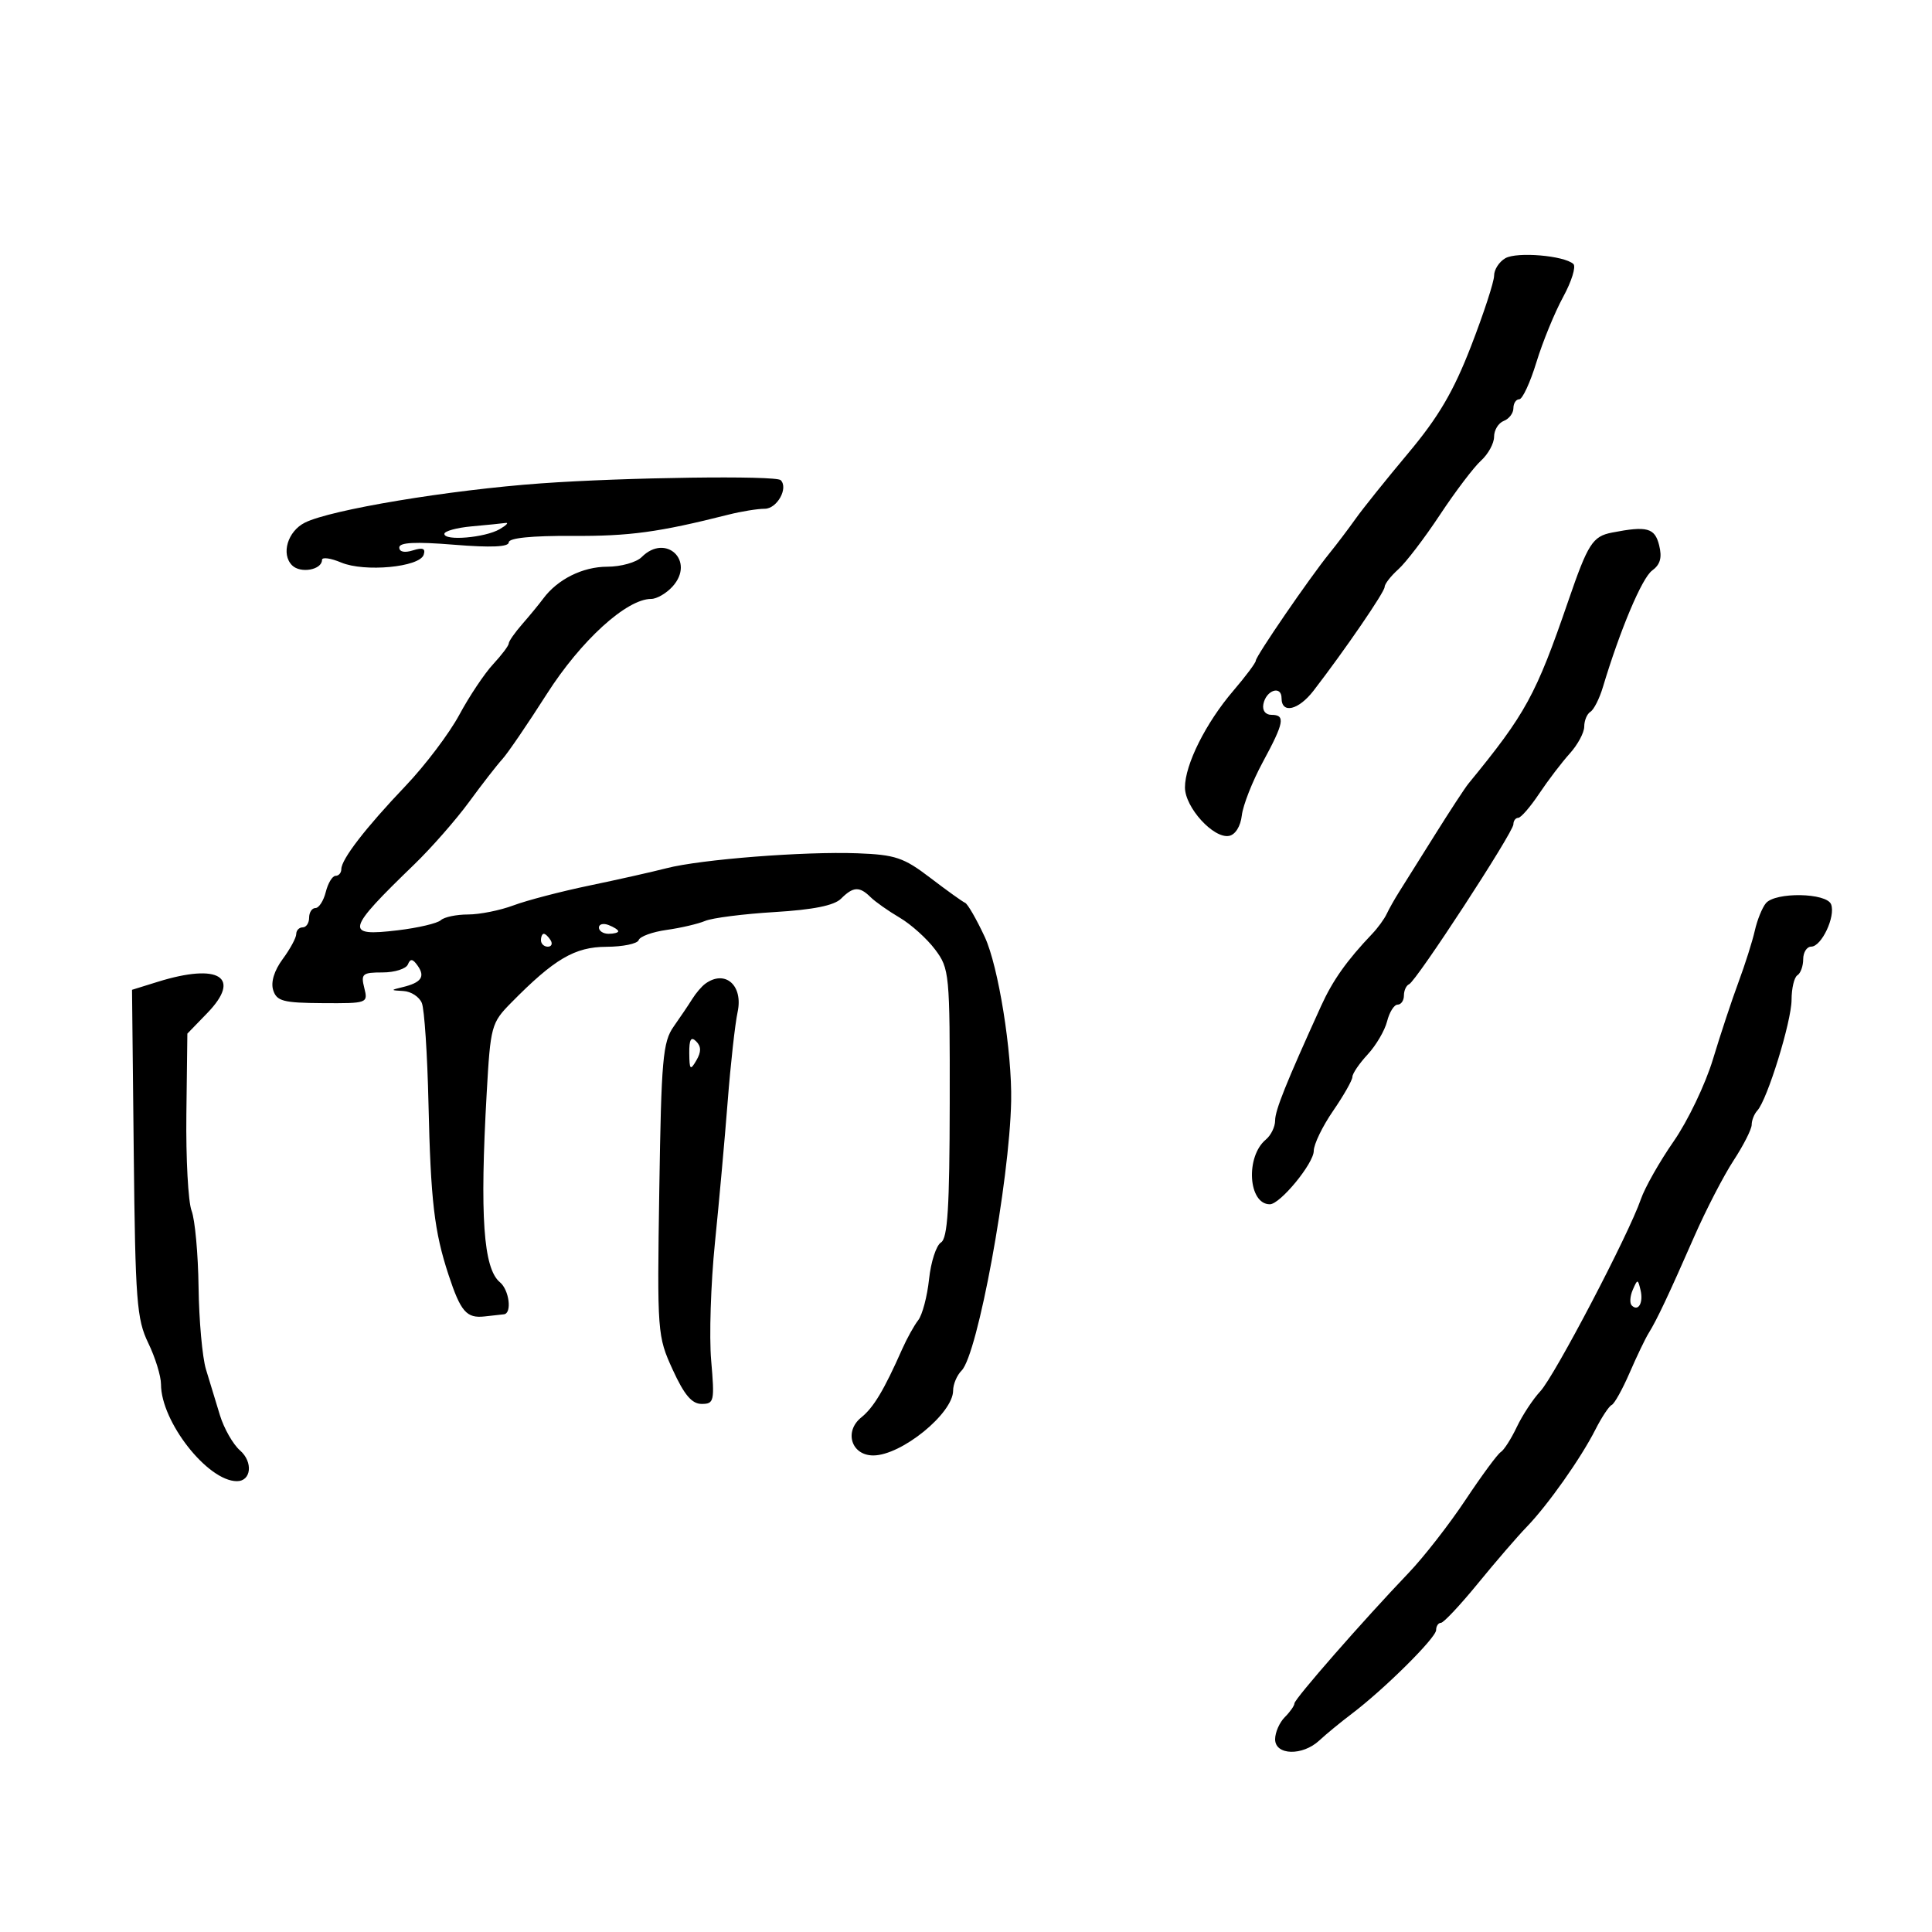 <svg xmlns="http://www.w3.org/2000/svg" width="300" height="300" viewBox="0 0 300 300" version="1.1">
	<path d="M 233.750 40.096 C 232.787 40.648, 232.001 41.865, 232.003 42.800 C 232.005 43.735, 230.395 48.661, 228.427 53.747 C 225.702 60.785, 223.372 64.754, 218.674 70.361 C 215.278 74.413, 211.600 78.998, 210.500 80.550 C 209.400 82.102, 207.565 84.526, 206.421 85.936 C 203.349 89.726, 195 101.897, 195 102.587 C 195 102.914, 193.427 105.020, 191.505 107.265 C 187.239 112.250, 184 118.725, 184 122.270 C 184 125.372, 188.441 130.252, 190.850 129.796 C 191.823 129.611, 192.635 128.309, 192.828 126.619 C 193.009 125.045, 194.471 121.326, 196.078 118.355 C 199.415 112.187, 199.633 111, 197.427 111 C 196.495 111, 195.985 110.320, 196.177 109.333 C 196.600 107.148, 199 106.369, 199 108.417 C 199 110.895, 201.635 110.276, 203.966 107.250 C 208.835 100.930, 215 91.935, 215 91.152 C 215 90.689, 215.958 89.453, 217.128 88.405 C 218.299 87.357, 221.211 83.544, 223.599 79.931 C 225.988 76.319, 228.855 72.536, 229.971 71.526 C 231.087 70.516, 232 68.846, 232 67.814 C 232 66.782, 232.675 65.678, 233.500 65.362 C 234.325 65.045, 235 64.159, 235 63.393 C 235 62.627, 235.408 62, 235.907 62 C 236.406 62, 237.606 59.413, 238.573 56.250 C 239.541 53.088, 241.409 48.524, 242.725 46.109 C 244.041 43.694, 244.754 41.389, 244.309 40.987 C 242.866 39.683, 235.549 39.065, 233.750 40.096 M 84 75.058 C 69.726 76.086, 51.336 79.146, 47.334 81.159 C 44.670 82.498, 43.611 86.039, 45.352 87.781 C 46.663 89.092, 50 88.489, 50 86.941 C 50 86.477, 51.338 86.659, 52.974 87.347 C 56.602 88.872, 65.151 88.070, 65.788 86.145 C 66.112 85.166, 65.649 84.977, 64.118 85.462 C 62.822 85.874, 62 85.701, 62 85.015 C 62 84.223, 64.484 84.097, 70.500 84.585 C 76.248 85.052, 79 84.932, 79 84.217 C 79 83.540, 82.544 83.179, 88.827 83.216 C 97.746 83.268, 102.264 82.654, 113.116 79.913 C 115.105 79.411, 117.640 79, 118.749 79 C 120.663 79, 122.454 75.787, 121.225 74.558 C 120.472 73.806, 97.013 74.121, 84 75.058 M 73.250 81.732 C 70.912 81.943, 69 82.470, 69 82.903 C 69 84.032, 75.305 83.496, 77.582 82.174 C 78.637 81.562, 79.050 81.126, 78.500 81.205 C 77.950 81.284, 75.588 81.522, 73.250 81.732 M 250.323 82.696 C 247.300 83.285, 246.582 84.405, 243.524 93.305 C 238.487 107.961, 236.933 110.805, 228.016 121.683 C 227.483 122.334, 225.123 125.939, 222.773 129.694 C 220.423 133.450, 217.935 137.417, 217.244 138.511 C 216.553 139.605, 215.687 141.141, 215.320 141.924 C 214.953 142.707, 213.943 144.092, 213.076 145.002 C 209.132 149.144, 206.947 152.227, 205.139 156.206 C 199.679 168.218, 198 172.404, 198 174.002 C 198 174.966, 197.354 176.291, 196.564 176.947 C 193.372 179.596, 193.825 187, 197.179 187 C 198.778 187, 204 180.651, 204 178.707 C 204 177.691, 205.350 174.898, 207 172.500 C 208.650 170.102, 210 167.724, 210 167.216 C 210 166.708, 211.066 165.142, 212.369 163.736 C 213.672 162.330, 215.031 160.014, 215.388 158.590 C 215.746 157.165, 216.480 156, 217.019 156 C 217.559 156, 218 155.363, 218 154.583 C 218 153.804, 218.361 153.017, 218.801 152.833 C 219.908 152.373, 235 129.234, 235 127.999 C 235 127.449, 235.338 126.997, 235.750 126.993 C 236.162 126.989, 237.625 125.302, 239 123.243 C 240.375 121.184, 242.512 118.380, 243.750 117.010 C 244.988 115.641, 246 113.755, 246 112.819 C 246 111.884, 246.433 110.850, 246.963 110.523 C 247.493 110.196, 248.360 108.481, 248.891 106.714 C 251.574 97.781, 254.964 89.747, 256.536 88.598 C 257.813 87.663, 258.112 86.584, 257.628 84.656 C 256.953 81.963, 255.748 81.640, 250.323 82.696 M 99.643 86.500 C 98.818 87.325, 96.411 88, 94.294 88 C 90.486 88, 86.575 89.948, 84.353 92.950 C 83.722 93.802, 82.259 95.581, 81.103 96.903 C 79.946 98.225, 79 99.579, 79 99.913 C 79 100.247, 77.905 101.702, 76.566 103.145 C 75.227 104.589, 72.865 108.126, 71.316 111.004 C 69.767 113.882, 66.025 118.835, 63 122.010 C 56.767 128.551, 53 133.429, 53 134.960 C 53 135.532, 52.599 136, 52.108 136 C 51.618 136, 50.934 137.125, 50.589 138.500 C 50.244 139.875, 49.520 141, 48.981 141 C 48.441 141, 48 141.675, 48 142.500 C 48 143.325, 47.550 144, 47 144 C 46.450 144, 46 144.468, 46 145.040 C 46 145.613, 45.053 147.361, 43.896 148.926 C 42.579 150.709, 42.027 152.510, 42.420 153.747 C 42.964 155.462, 43.976 155.727, 50.108 155.766 C 57.075 155.809, 57.161 155.778, 56.566 153.405 C 56.016 151.215, 56.268 151, 59.398 151 C 61.287 151, 63.062 150.438, 63.341 149.750 C 63.723 148.808, 64.103 148.868, 64.882 149.992 C 66.055 151.682, 65.398 152.590, 62.500 153.287 C 60.615 153.740, 60.623 153.775, 62.643 153.884 C 63.822 153.948, 65.109 154.787, 65.504 155.750 C 65.899 156.713, 66.362 163.713, 66.533 171.307 C 66.874 186.451, 67.434 191.242, 69.654 197.975 C 71.534 203.678, 72.442 204.726, 75.235 204.417 C 76.481 204.279, 77.838 204.129, 78.250 204.083 C 79.530 203.941, 79.074 200.306, 77.625 199.104 C 75.059 196.974, 74.491 188.846, 75.574 169.724 C 76.162 159.320, 76.293 158.836, 79.357 155.724 C 86.076 148.898, 89.240 147.037, 94.167 147.018 C 96.733 147.008, 98.987 146.539, 99.175 145.976 C 99.362 145.413, 101.312 144.703, 103.508 144.397 C 105.704 144.091, 108.400 143.461, 109.500 142.998 C 110.600 142.535, 115.449 141.917, 120.274 141.625 C 126.286 141.261, 129.536 140.607, 130.596 139.547 C 132.484 137.659, 133.460 137.607, 135.179 139.306 C 135.905 140.024, 137.940 141.458, 139.699 142.492 C 141.459 143.525, 143.934 145.750, 145.199 147.436 C 147.431 150.408, 147.499 151.126, 147.472 171.304 C 147.450 187.516, 147.150 192.289, 146.113 192.930 C 145.381 193.383, 144.549 195.946, 144.264 198.626 C 143.979 201.307, 143.221 204.175, 142.580 205 C 141.938 205.825, 140.816 207.850, 140.085 209.500 C 137.274 215.846, 135.652 218.556, 133.744 220.093 C 131.026 222.280, 132.197 226, 135.603 226 C 139.969 226, 148 219.474, 148 215.925 C 148 214.945, 148.593 213.548, 149.317 212.821 C 151.815 210.316, 156.758 183.447, 157.011 171 C 157.166 163.365, 155.026 150.029, 152.919 145.499 C 151.640 142.749, 150.263 140.359, 149.859 140.187 C 149.454 140.015, 147.023 138.271, 144.456 136.311 C 140.324 133.156, 139.029 132.719, 133.145 132.498 C 124.872 132.188, 108.821 133.443, 103.500 134.816 C 101.300 135.384, 95.900 136.597, 91.500 137.512 C 87.100 138.427, 81.803 139.811, 79.730 140.588 C 77.656 141.365, 74.484 142, 72.680 142 C 70.876 142, 68.973 142.399, 68.450 142.886 C 67.928 143.373, 64.912 144.081, 61.750 144.458 C 53.467 145.446, 53.707 144.493, 64.325 134.229 C 66.978 131.663, 70.803 127.305, 72.825 124.543 C 74.846 121.781, 77.175 118.784, 78 117.883 C 78.825 116.981, 81.930 112.433, 84.901 107.775 C 90.198 99.467, 97.296 93, 101.116 93 C 101.982 93, 103.475 92.132, 104.435 91.072 C 108.002 87.130, 103.401 82.741, 99.643 86.500 M 274.203 140.256 C 273.630 140.946, 272.858 142.859, 272.487 144.506 C 272.116 146.153, 270.976 149.750, 269.954 152.500 C 268.931 155.250, 267.143 160.650, 265.980 164.500 C 264.817 168.350, 262.078 174.072, 259.893 177.216 C 257.707 180.360, 255.412 184.410, 254.792 186.216 C 252.928 191.643, 241.409 213.644, 239.178 216.039 C 238.035 217.266, 236.390 219.765, 235.523 221.593 C 234.656 223.420, 233.537 225.168, 233.037 225.477 C 232.537 225.786, 230.070 229.134, 227.556 232.916 C 225.042 236.697, 221.076 241.788, 218.742 244.227 C 211.693 251.598, 201 263.816, 201 264.501 C 201 264.854, 200.325 265.818, 199.500 266.643 C 198.675 267.468, 198 269.011, 198 270.071 C 198 272.579, 202.261 272.690, 204.873 270.250 C 205.904 269.288, 208.145 267.444, 209.854 266.153 C 214.933 262.316, 223 254.316, 223 253.116 C 223 252.502, 223.338 251.997, 223.750 251.993 C 224.162 251.989, 226.750 249.231, 229.500 245.863 C 232.250 242.496, 235.644 238.562, 237.042 237.121 C 240.323 233.737, 245.468 226.456, 247.726 222 C 248.702 220.075, 249.844 218.348, 250.265 218.162 C 250.686 217.975, 251.939 215.725, 253.049 213.162 C 254.160 210.598, 255.490 207.825, 256.006 207 C 257.253 205.007, 259.119 201.055, 263.088 192 C 264.897 187.875, 267.642 182.565, 269.188 180.200 C 270.735 177.835, 272 175.337, 272 174.650 C 272 173.962, 272.395 172.973, 272.877 172.450 C 274.427 170.770, 278.186 158.607, 278.193 155.247 C 278.197 153.458, 278.605 151.744, 279.100 151.438 C 279.595 151.132, 280 150.009, 280 148.941 C 280 147.873, 280.563 146.996, 281.250 146.992 C 282.851 146.982, 285.051 142.297, 284.334 140.427 C 283.640 138.620, 275.672 138.485, 274.203 140.256 M 93 144.031 C 93 144.564, 93.675 145, 94.500 145 C 95.325 145, 96 144.823, 96 144.607 C 96 144.391, 95.325 143.955, 94.500 143.638 C 93.675 143.322, 93 143.499, 93 144.031 M 84 146 C 84 146.550, 84.477 147, 85.059 147 C 85.641 147, 85.840 146.550, 85.500 146 C 85.160 145.450, 84.684 145, 84.441 145 C 84.198 145, 84 145.450, 84 146 M 24.500 152.454 L 20.500 153.697 20.769 179.072 C 21.012 201.992, 21.230 204.843, 23.019 208.539 C 24.109 210.790, 25 213.678, 25 214.956 C 25 220.755, 32.228 229.983, 36.781 229.996 C 39.023 230.003, 39.326 227.018, 37.267 225.220 C 36.184 224.274, 34.780 221.813, 34.149 219.750 C 33.517 217.688, 32.540 214.479, 31.978 212.619 C 31.416 210.760, 30.901 205.022, 30.833 199.869 C 30.765 194.716, 30.277 189.375, 29.748 188 C 29.220 186.625, 28.856 179.875, 28.940 173 L 29.094 160.500 32.179 157.316 C 37.576 151.746, 34.018 149.494, 24.500 152.454 M 109.500 152.765 C 108.950 153.169, 108.050 154.224, 107.500 155.110 C 106.950 155.995, 105.650 157.924, 104.611 159.397 C 102.921 161.791, 102.685 164.466, 102.375 184.727 C 102.034 206.958, 102.073 207.480, 104.459 212.690 C 106.249 216.601, 107.433 218, 108.952 218 C 110.889 218, 110.979 217.590, 110.430 211.250 C 110.109 207.537, 110.372 199.325, 111.013 193 C 111.655 186.675, 112.547 176.775, 112.997 171 C 113.446 165.225, 114.139 158.988, 114.537 157.139 C 115.430 152.984, 112.576 150.505, 109.500 152.765 M 107.030 163.550 C 107.057 166.136, 107.193 166.272, 108.134 164.654 C 108.903 163.330, 108.895 162.495, 108.104 161.704 C 107.299 160.899, 107.008 161.399, 107.030 163.550 M 253.531 200.293 C 253.103 201.279, 253.034 202.367, 253.376 202.710 C 254.392 203.725, 255.211 202.299, 254.743 200.328 C 254.329 198.581, 254.275 198.580, 253.531 200.293" stroke="none" fill="black" fill-rule="evenodd"/>
</svg>